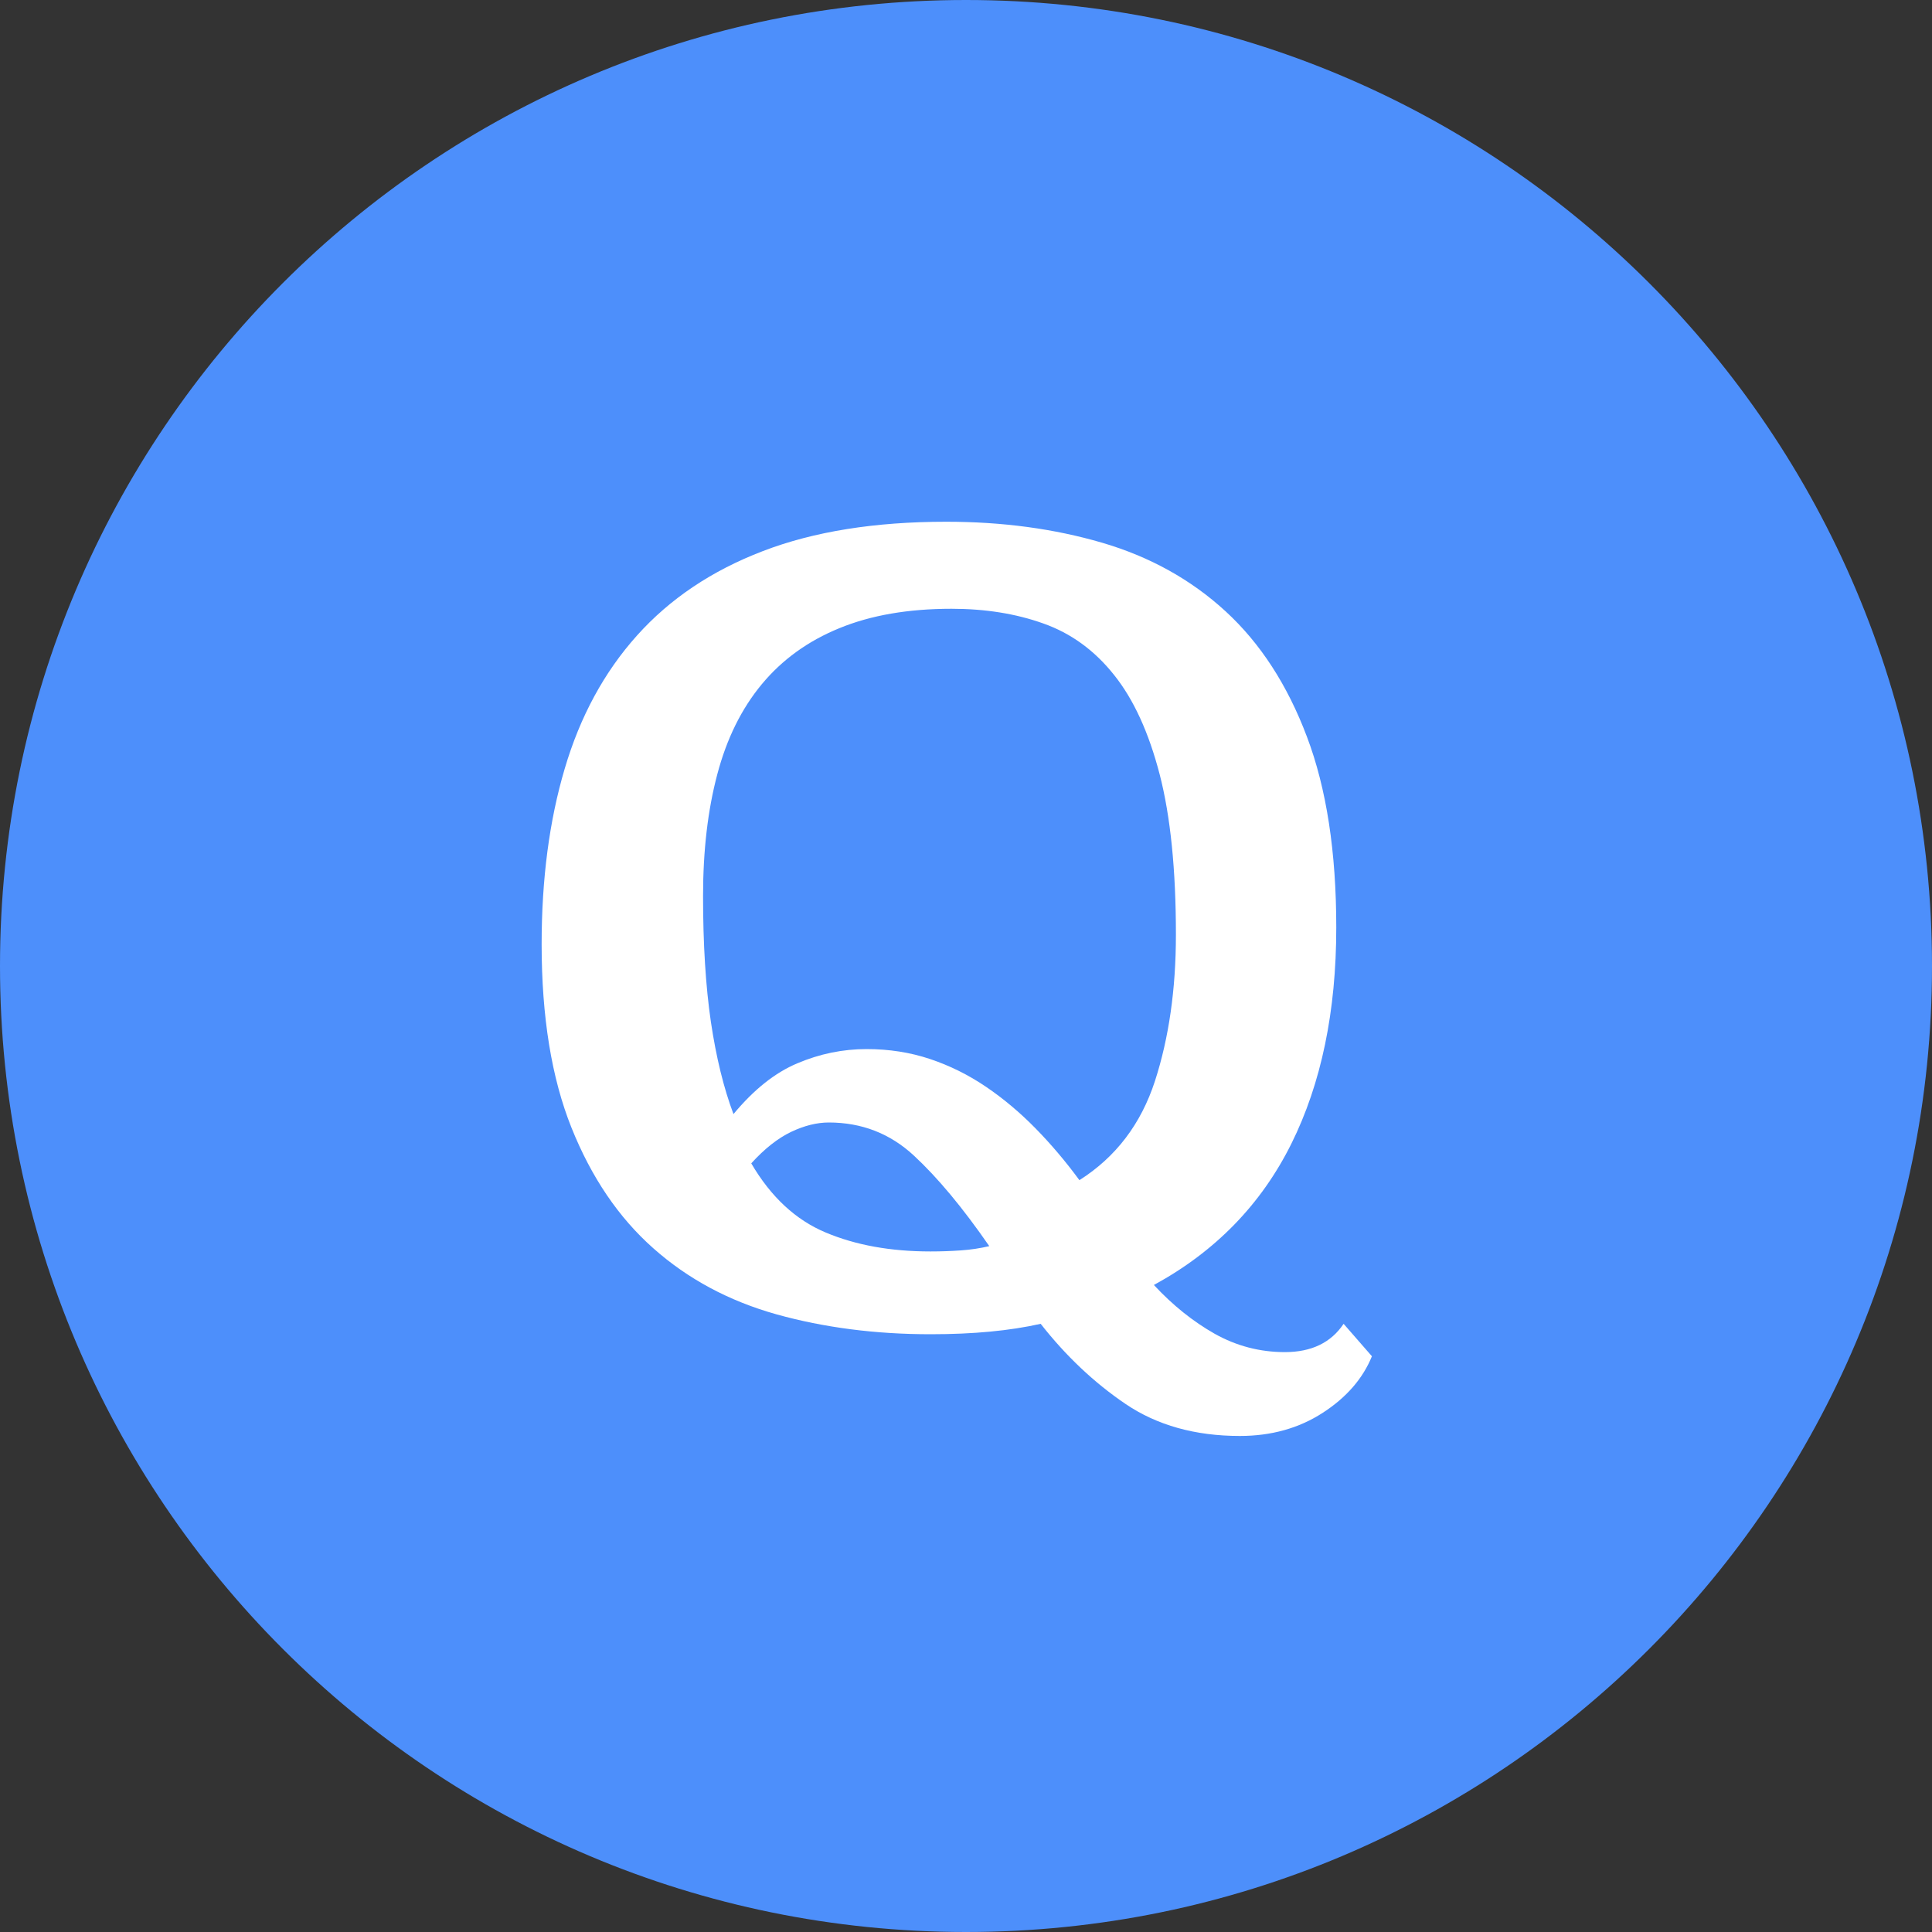 <?xml version="1.0" encoding="UTF-8" standalone="no"?>
<svg width="20px" height="20px" viewBox="0 0 20 20" version="1.1" xmlns="http://www.w3.org/2000/svg" xmlns:xlink="http://www.w3.org/1999/xlink" xmlns:sketch="http://www.bohemiancoding.com/sketch/ns">
    <rect x="0" y="0" width="20" height="20" fill="#333333" stroke="none"/>
    <!-- Generator: Sketch 3.3.3 (12072) - http://www.bohemiancoding.com/sketch -->
    <title>feed-questions-icon</title>
    <desc>Created with Sketch.</desc>
    <defs></defs>
    <g id="Page-1" stroke="none" stroke-width="1" fill="none" fill-rule="evenodd" sketch:type="MSPage">
        <g id="feed-questions-icon" sketch:type="MSLayerGroup">
            <g id="Group" sketch:type="MSShapeGroup">
                <path d="M10,20 C15.523,20 20,15.523 20,10 C20,4.477 15.523,0 10,0 C4.477,0 0,4.477 0,10 C0,15.523 4.477,20 10,20 Z" id="Oval-1" fill="#4D8FFB"></path>
                <path d="M14.202,14.04 C14.108,14.271 13.938,14.467 13.692,14.626 C13.446,14.785 13.16,14.865 12.835,14.865 C12.372,14.865 11.977,14.754 11.652,14.534 C11.326,14.313 11.033,14.036 10.773,13.704 C10.454,13.776 10.075,13.812 9.633,13.812 C9.062,13.812 8.53,13.743 8.038,13.606 C7.546,13.468 7.121,13.24 6.763,12.922 C6.404,12.604 6.122,12.188 5.916,11.674 C5.71,11.16 5.607,10.527 5.607,9.775 C5.607,9.102 5.686,8.496 5.846,7.957 C6.005,7.418 6.254,6.958 6.594,6.579 C6.934,6.199 7.369,5.907 7.897,5.705 C8.425,5.502 9.058,5.401 9.796,5.401 C10.375,5.401 10.912,5.473 11.408,5.618 C11.903,5.763 12.33,6 12.688,6.329 C13.046,6.658 13.327,7.09 13.529,7.626 C13.732,8.161 13.833,8.82 13.833,9.601 C13.833,10.469 13.678,11.216 13.367,11.842 C13.055,12.468 12.582,12.955 11.945,13.302 C12.14,13.512 12.35,13.68 12.574,13.807 C12.799,13.933 13.041,13.997 13.301,13.997 C13.576,13.997 13.779,13.899 13.909,13.704 L14.202,14.04 L14.202,14.04 Z M11.174,12.217 C11.551,11.978 11.811,11.636 11.956,11.191 C12.1,10.746 12.173,10.241 12.173,9.677 C12.173,9.004 12.117,8.451 12.005,8.017 C11.892,7.582 11.735,7.239 11.532,6.986 C11.33,6.732 11.086,6.555 10.8,6.454 C10.514,6.352 10.198,6.302 9.85,6.302 C9.402,6.302 9.015,6.369 8.689,6.503 C8.363,6.636 8.096,6.83 7.886,7.083 C7.676,7.336 7.522,7.648 7.425,8.017 C7.327,8.386 7.278,8.805 7.278,9.276 C7.278,9.775 7.305,10.209 7.359,10.578 C7.414,10.947 7.492,11.265 7.593,11.533 C7.803,11.28 8.023,11.104 8.255,11.007 C8.486,10.909 8.725,10.86 8.971,10.86 C9.203,10.86 9.422,10.894 9.628,10.963 C9.834,11.032 10.027,11.128 10.208,11.251 C10.389,11.374 10.559,11.517 10.718,11.679 C10.878,11.842 11.03,12.021 11.174,12.217 L11.174,12.217 L11.174,12.217 Z M7.777,12.043 C7.98,12.39 8.237,12.629 8.548,12.759 C8.859,12.89 9.221,12.955 9.633,12.955 C9.742,12.955 9.847,12.951 9.948,12.944 C10.049,12.937 10.147,12.922 10.241,12.9 C9.966,12.502 9.706,12.19 9.46,11.962 C9.214,11.734 8.92,11.62 8.58,11.62 C8.457,11.62 8.327,11.652 8.19,11.717 C8.052,11.783 7.915,11.891 7.777,12.043 L7.777,12.043 L7.777,12.043 Z" id="Q" fill="#FFFFFF"></path>
            </g>
        </g>
    </g>
</svg>